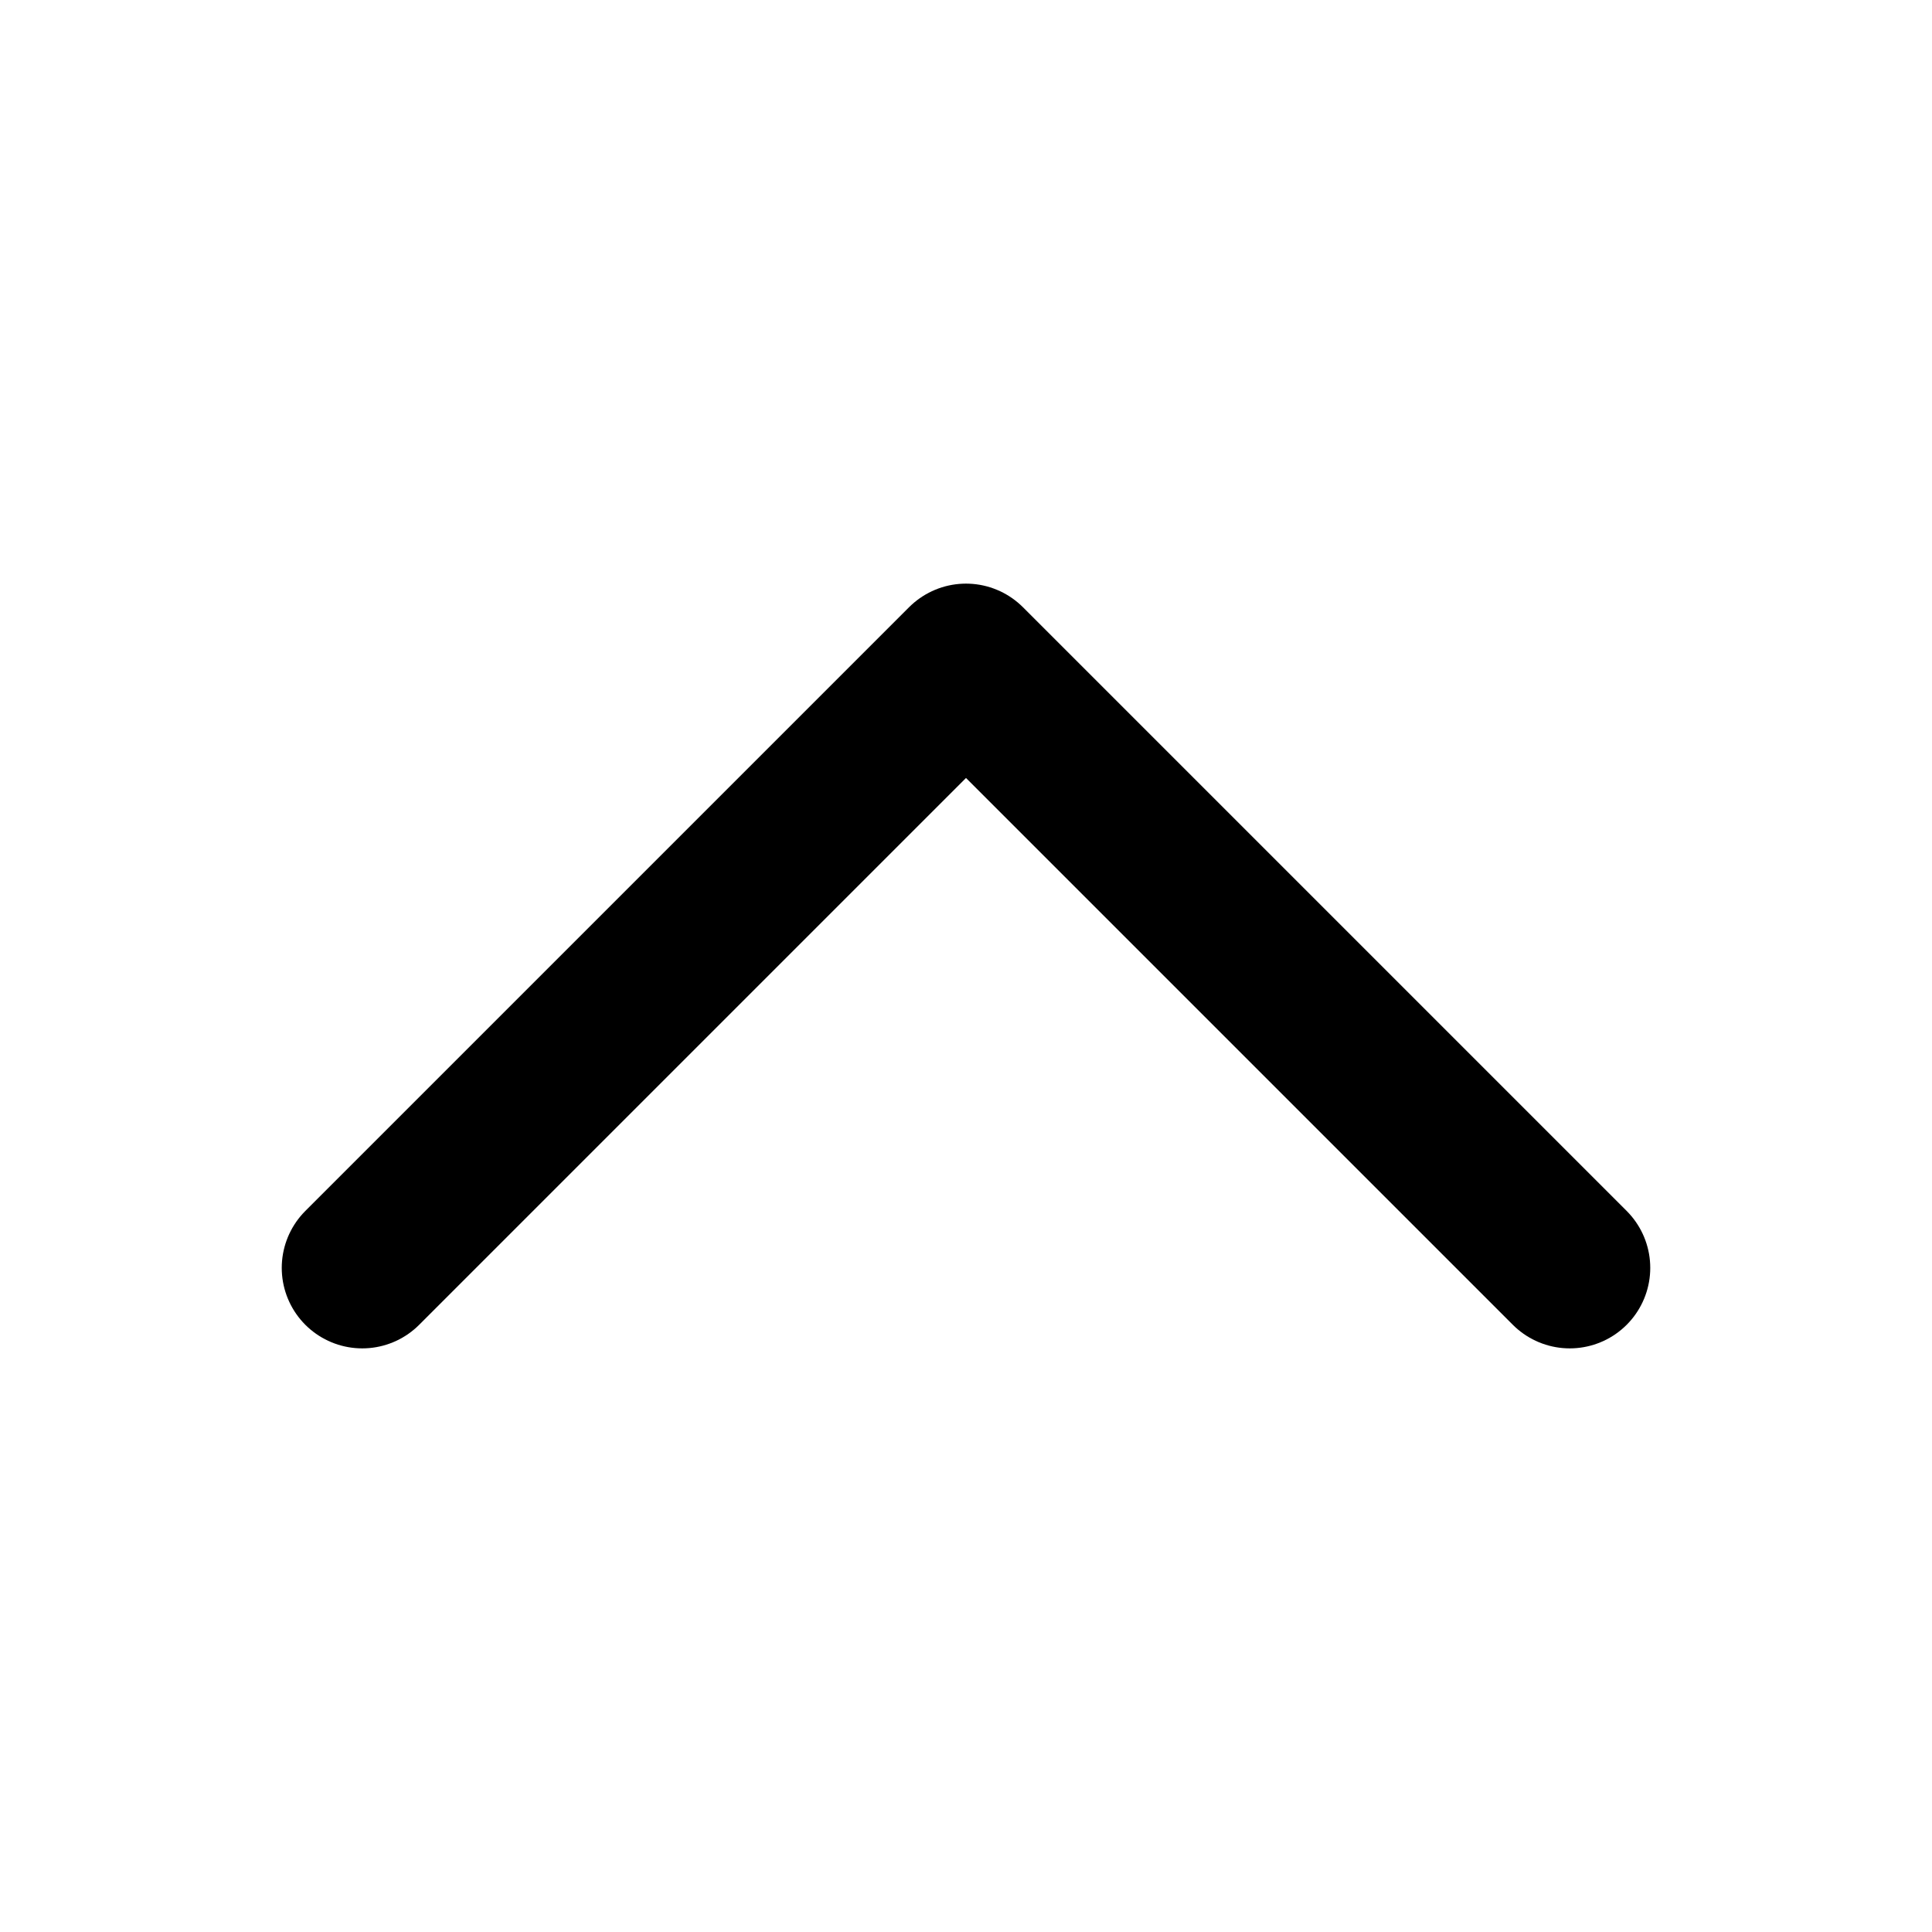 <svg
  xmlns="http://www.w3.org/2000/svg"
  fill="none"
  viewBox="0 0 24 24"
  stroke-width="2"
  stroke="currentColor"
>
  <path
    stroke-linecap="round"
    stroke-linejoin="round"
    d="m19.5 15.75-7.5-7.5-7.5 7.5"
  />
</svg>